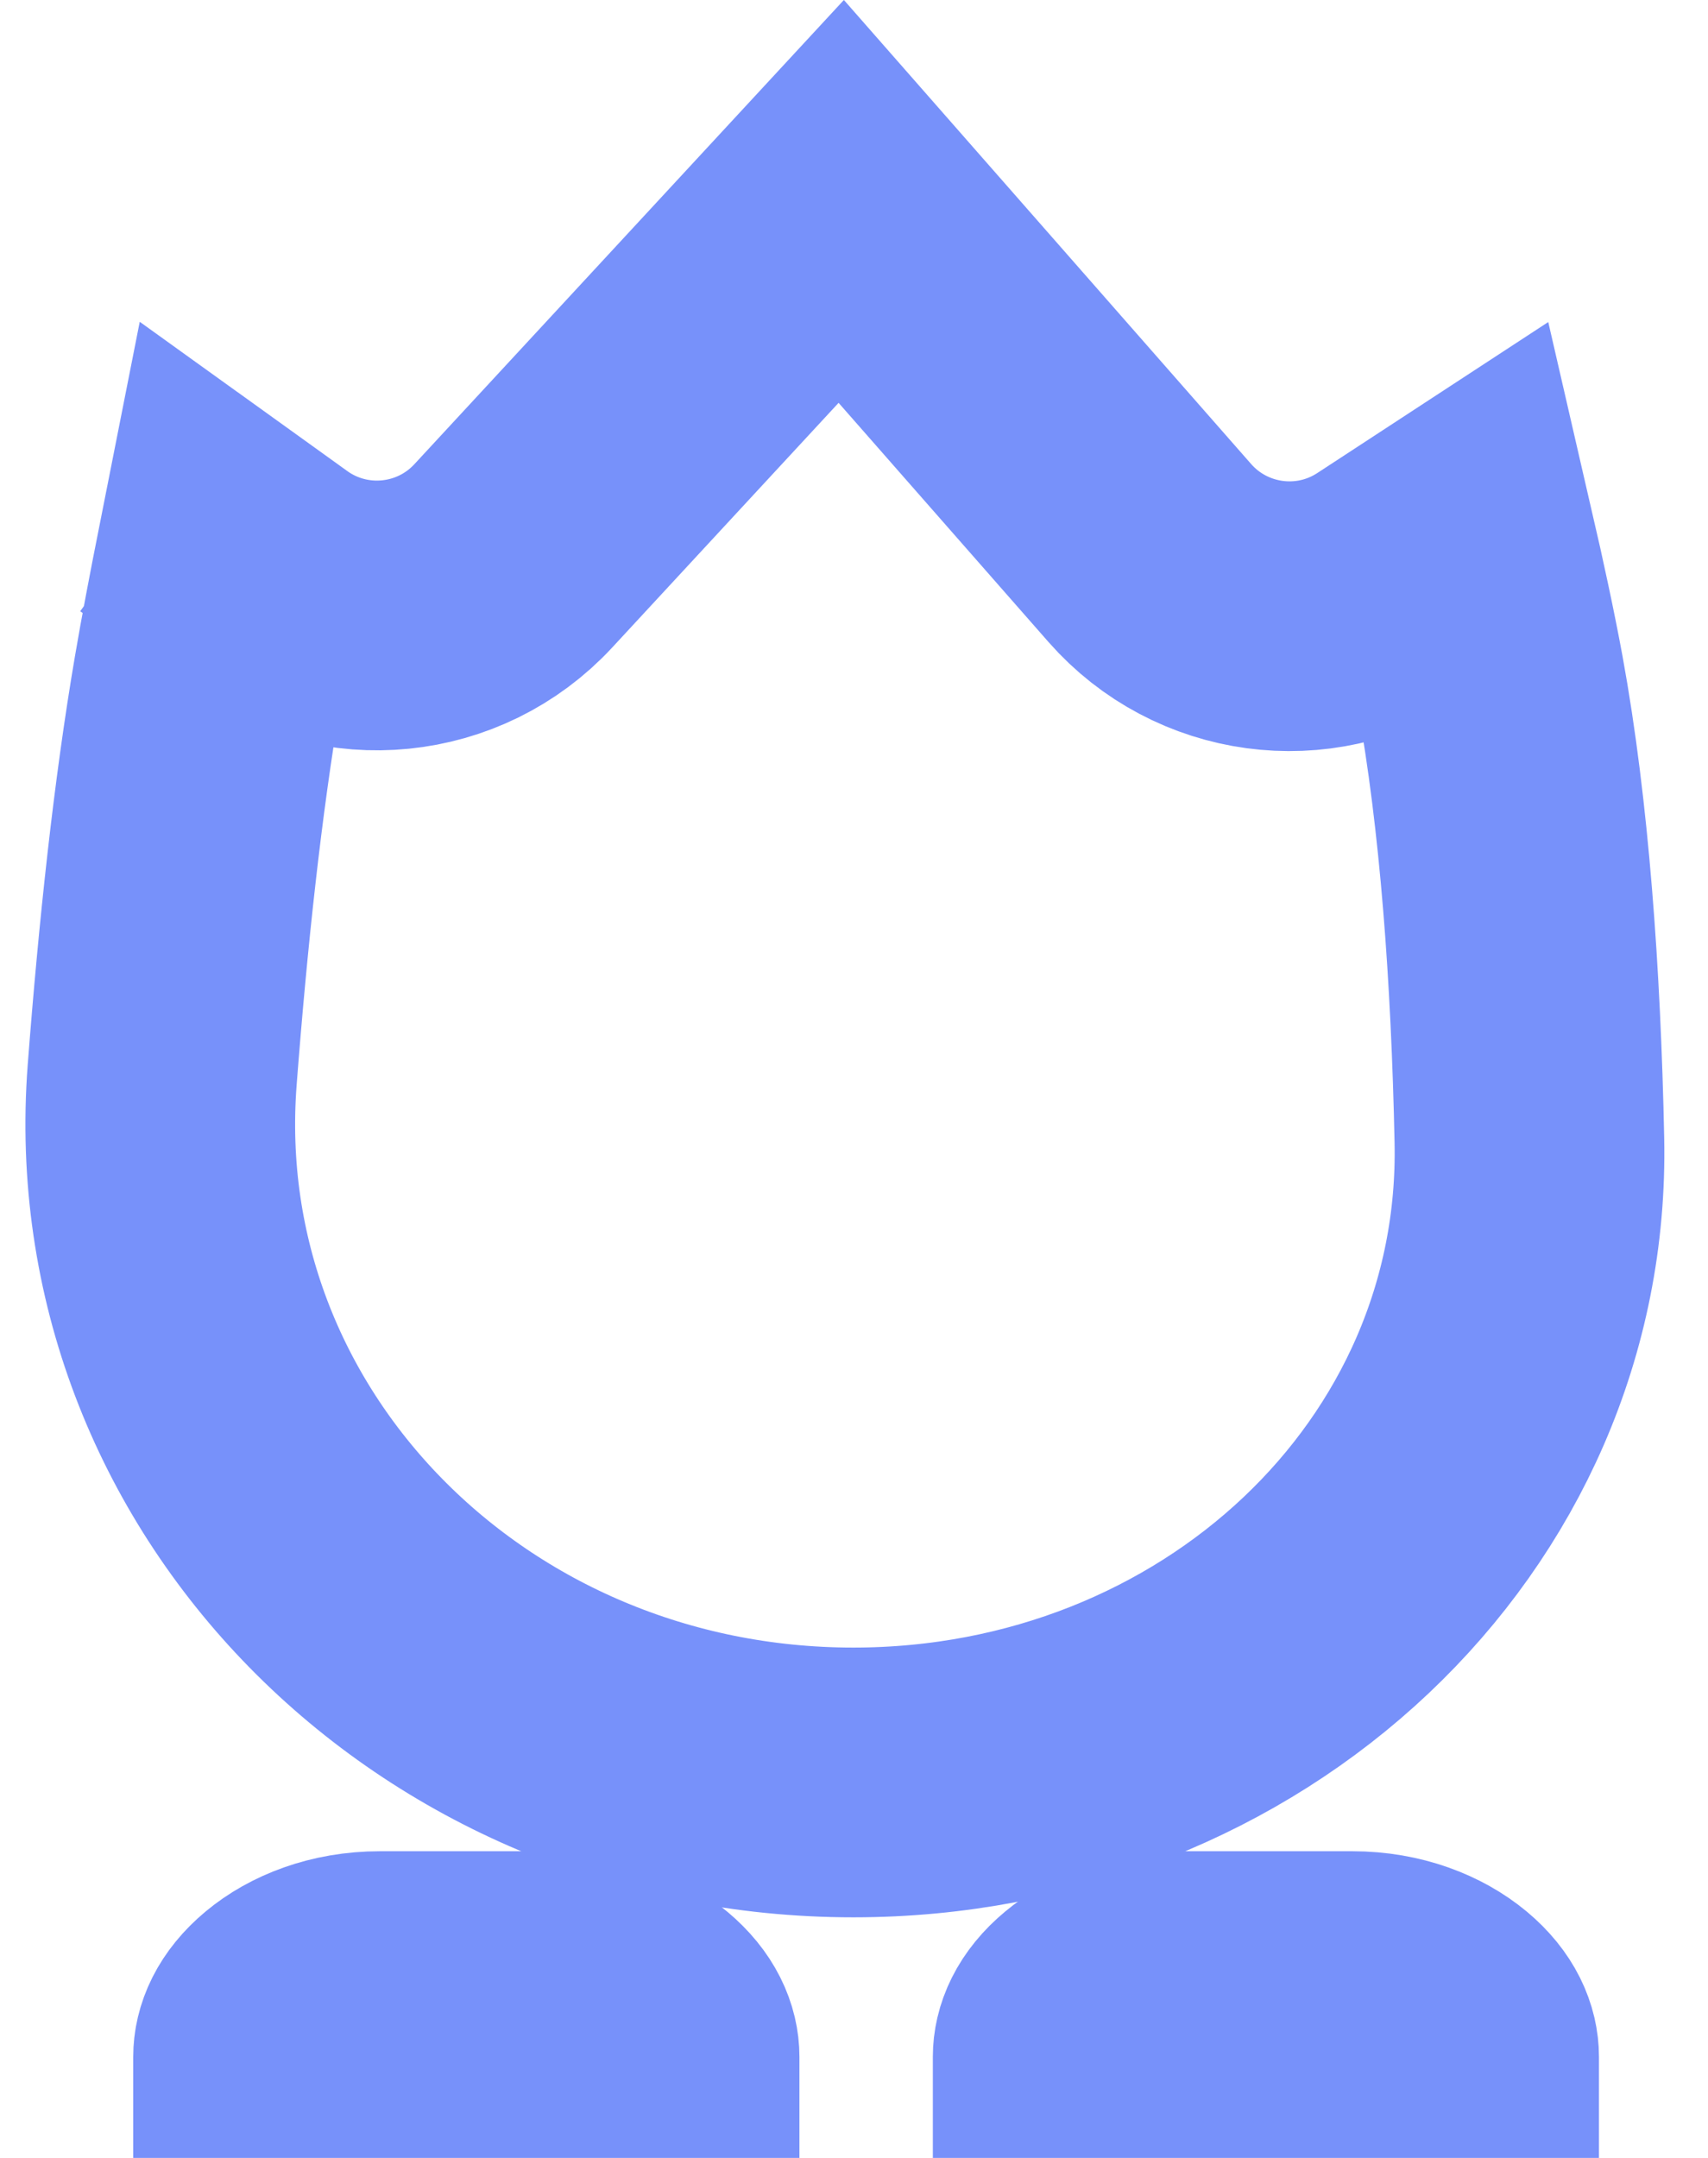 <svg width="19" height="24" viewBox="0 0 19 24" fill="none" xmlns="http://www.w3.org/2000/svg">
<path d="M4.226 22.089H6.149C6.572 22.089 6.914 22.233 7.128 22.412C7.339 22.588 7.393 22.759 7.393 22.876V23.501H2.982V22.876C2.982 22.759 3.036 22.588 3.247 22.412C3.461 22.233 3.803 22.089 4.226 22.089Z" fill="#7791FA" stroke="#7791FA" stroke-width="3"/>
<path d="M13.121 22.089H15.043C15.466 22.089 15.808 22.233 16.023 22.412C16.234 22.588 16.287 22.759 16.287 22.876V23.501H11.877V22.876C11.877 22.759 11.93 22.588 12.142 22.412C12.356 22.233 12.698 22.089 13.121 22.089Z" fill="#7791FA" stroke="#7791FA" stroke-width="3"/>
<path d="M2.312 7.553C2.383 7.135 2.477 6.644 2.573 6.159L2.986 6.456L3.862 5.238L2.986 6.456C3.833 7.065 5.001 6.948 5.71 6.182L9.358 2.24L12.791 6.151C13.471 6.924 14.616 7.08 15.477 6.515L16.245 6.013C16.369 6.55 16.489 7.107 16.574 7.57C16.847 9.062 16.975 10.858 17.013 12.678C17.097 16.652 13.704 19.824 9.493 19.824C5.017 19.824 1.476 16.239 1.804 11.956C1.924 10.391 2.088 8.864 2.312 7.553Z" stroke="#7791FA" stroke-width="3"/>
</svg>
